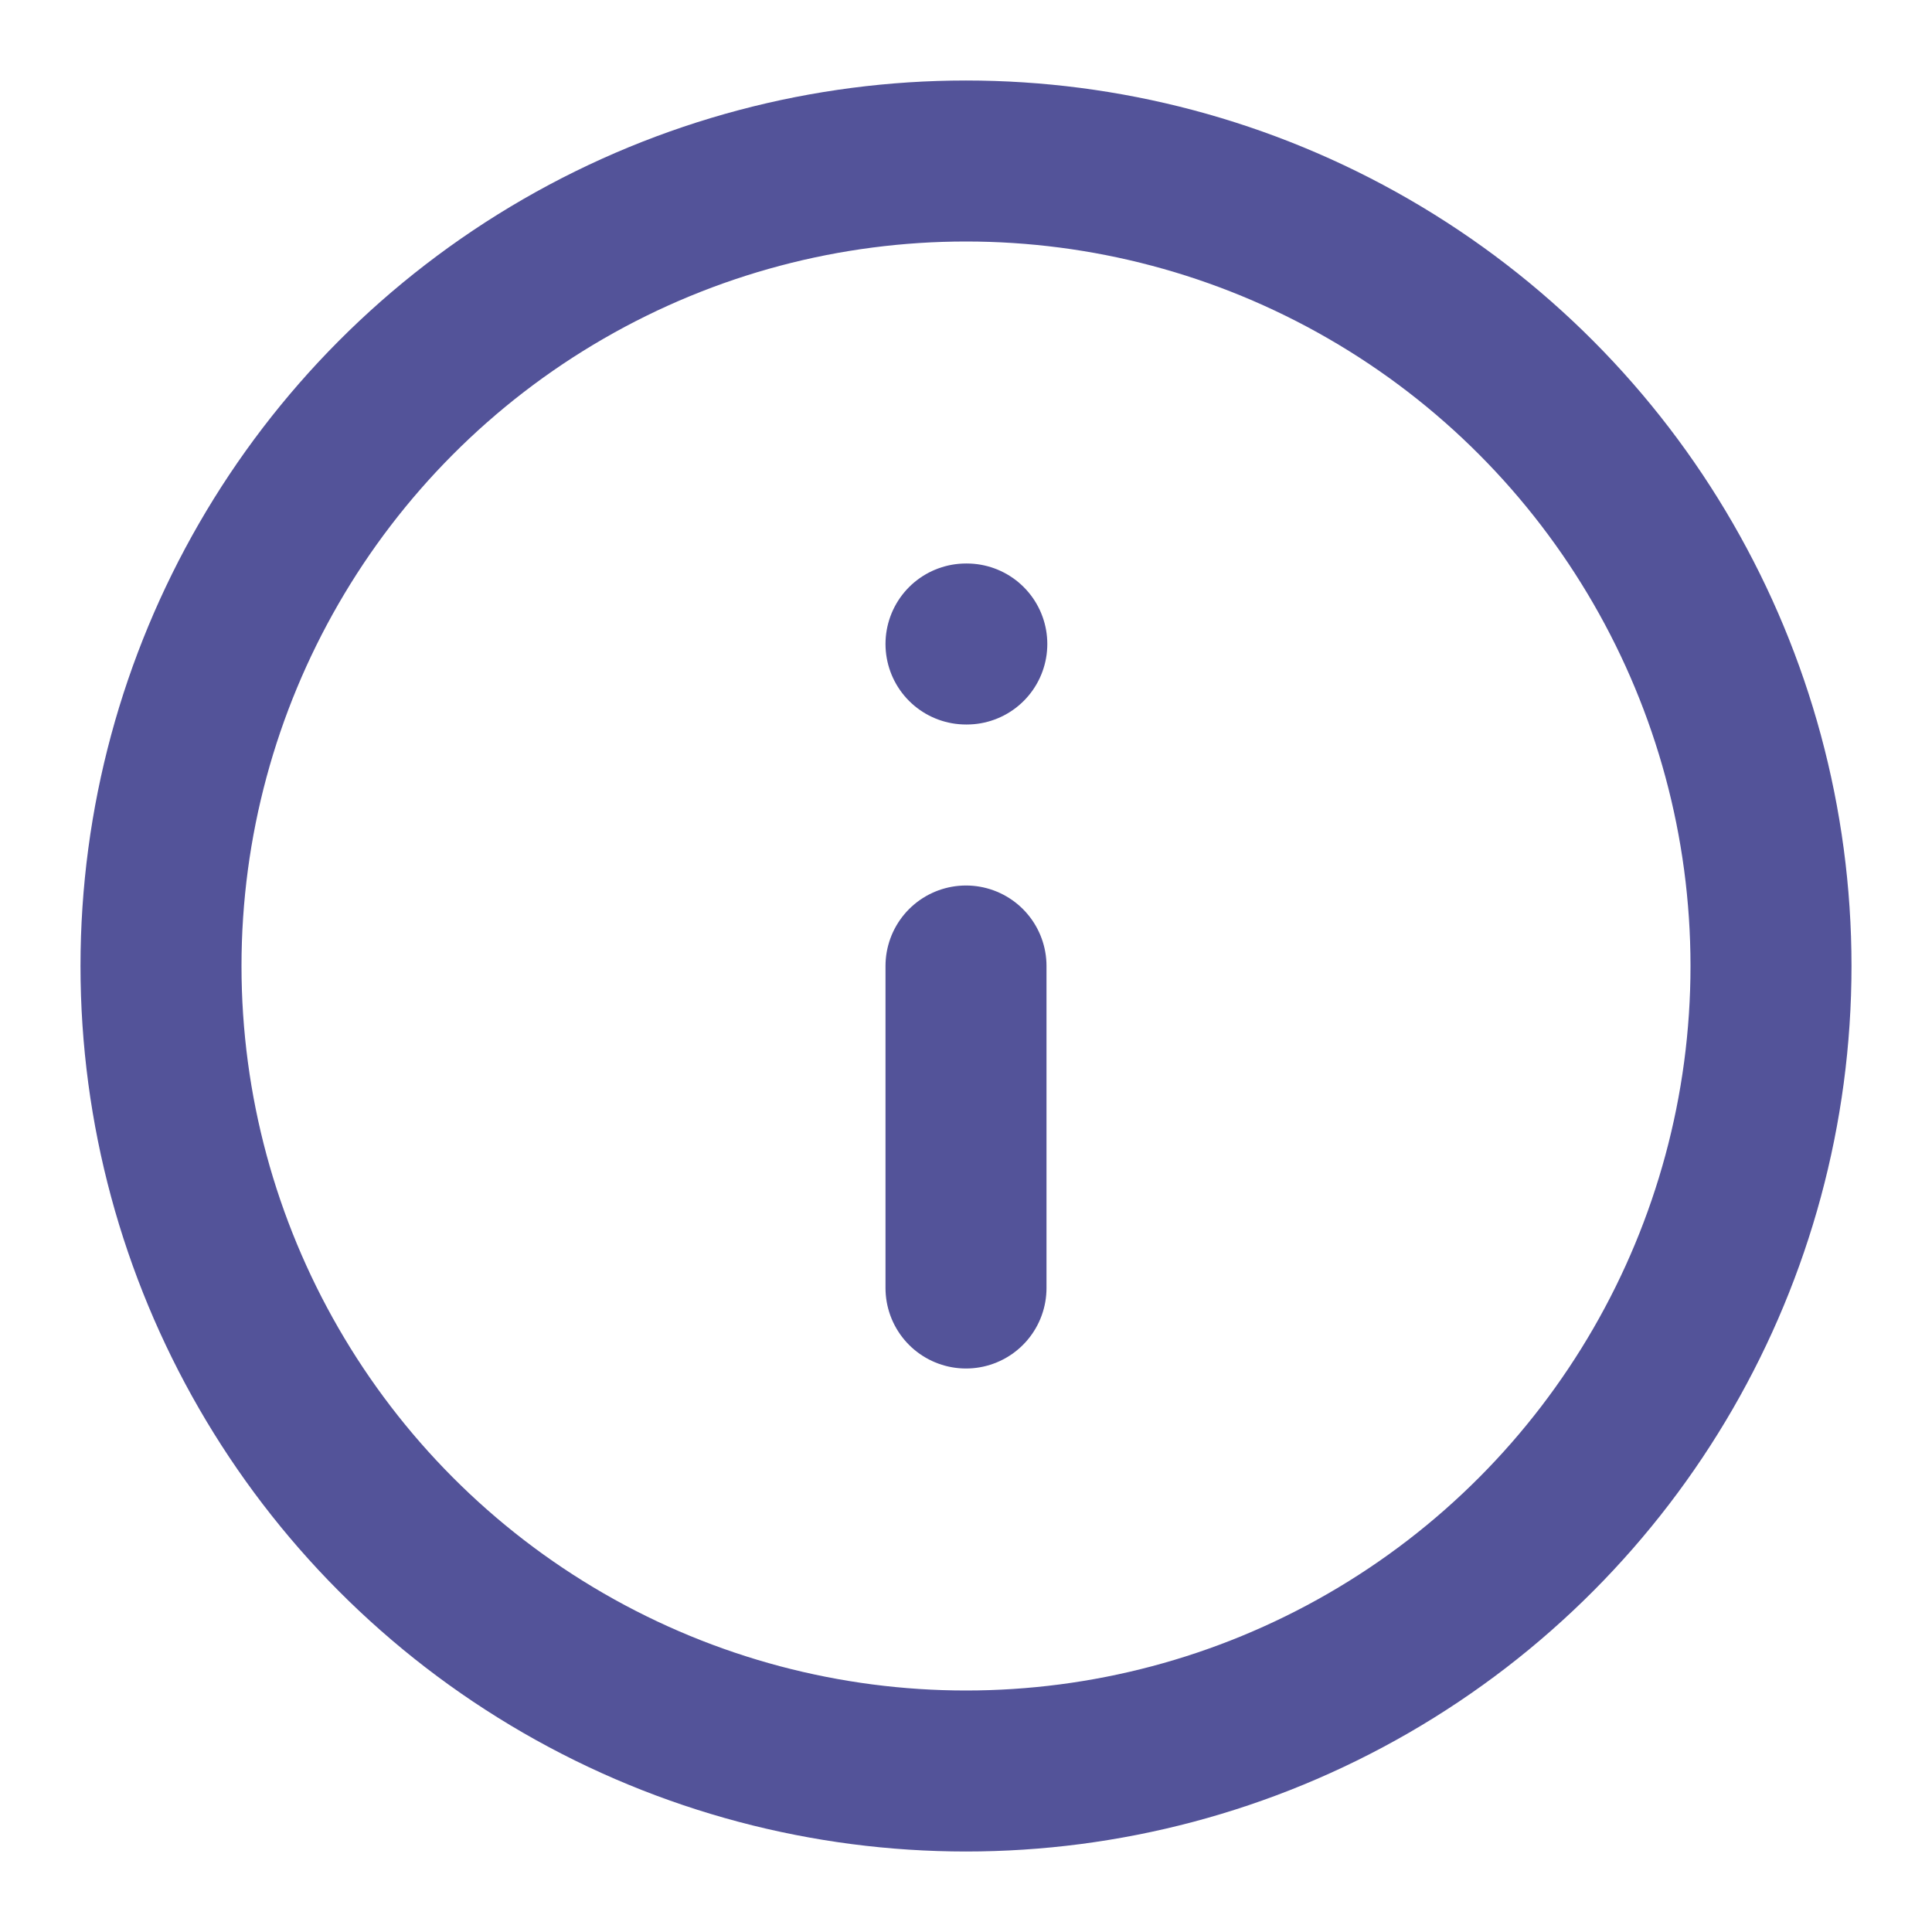 <svg xmlns="http://www.w3.org/2000/svg" width="24" height="24" viewBox="0 0 24 24" fill="none" stroke="#535399" stroke-width="2" stroke-linecap="round" stroke-linejoin="round" class="lucide lucide-info-icon lucide-info"><circle cx="12" cy="12" r="10"/><path d="M12 16v-4"/><path d="M12 8h.01"/></svg>